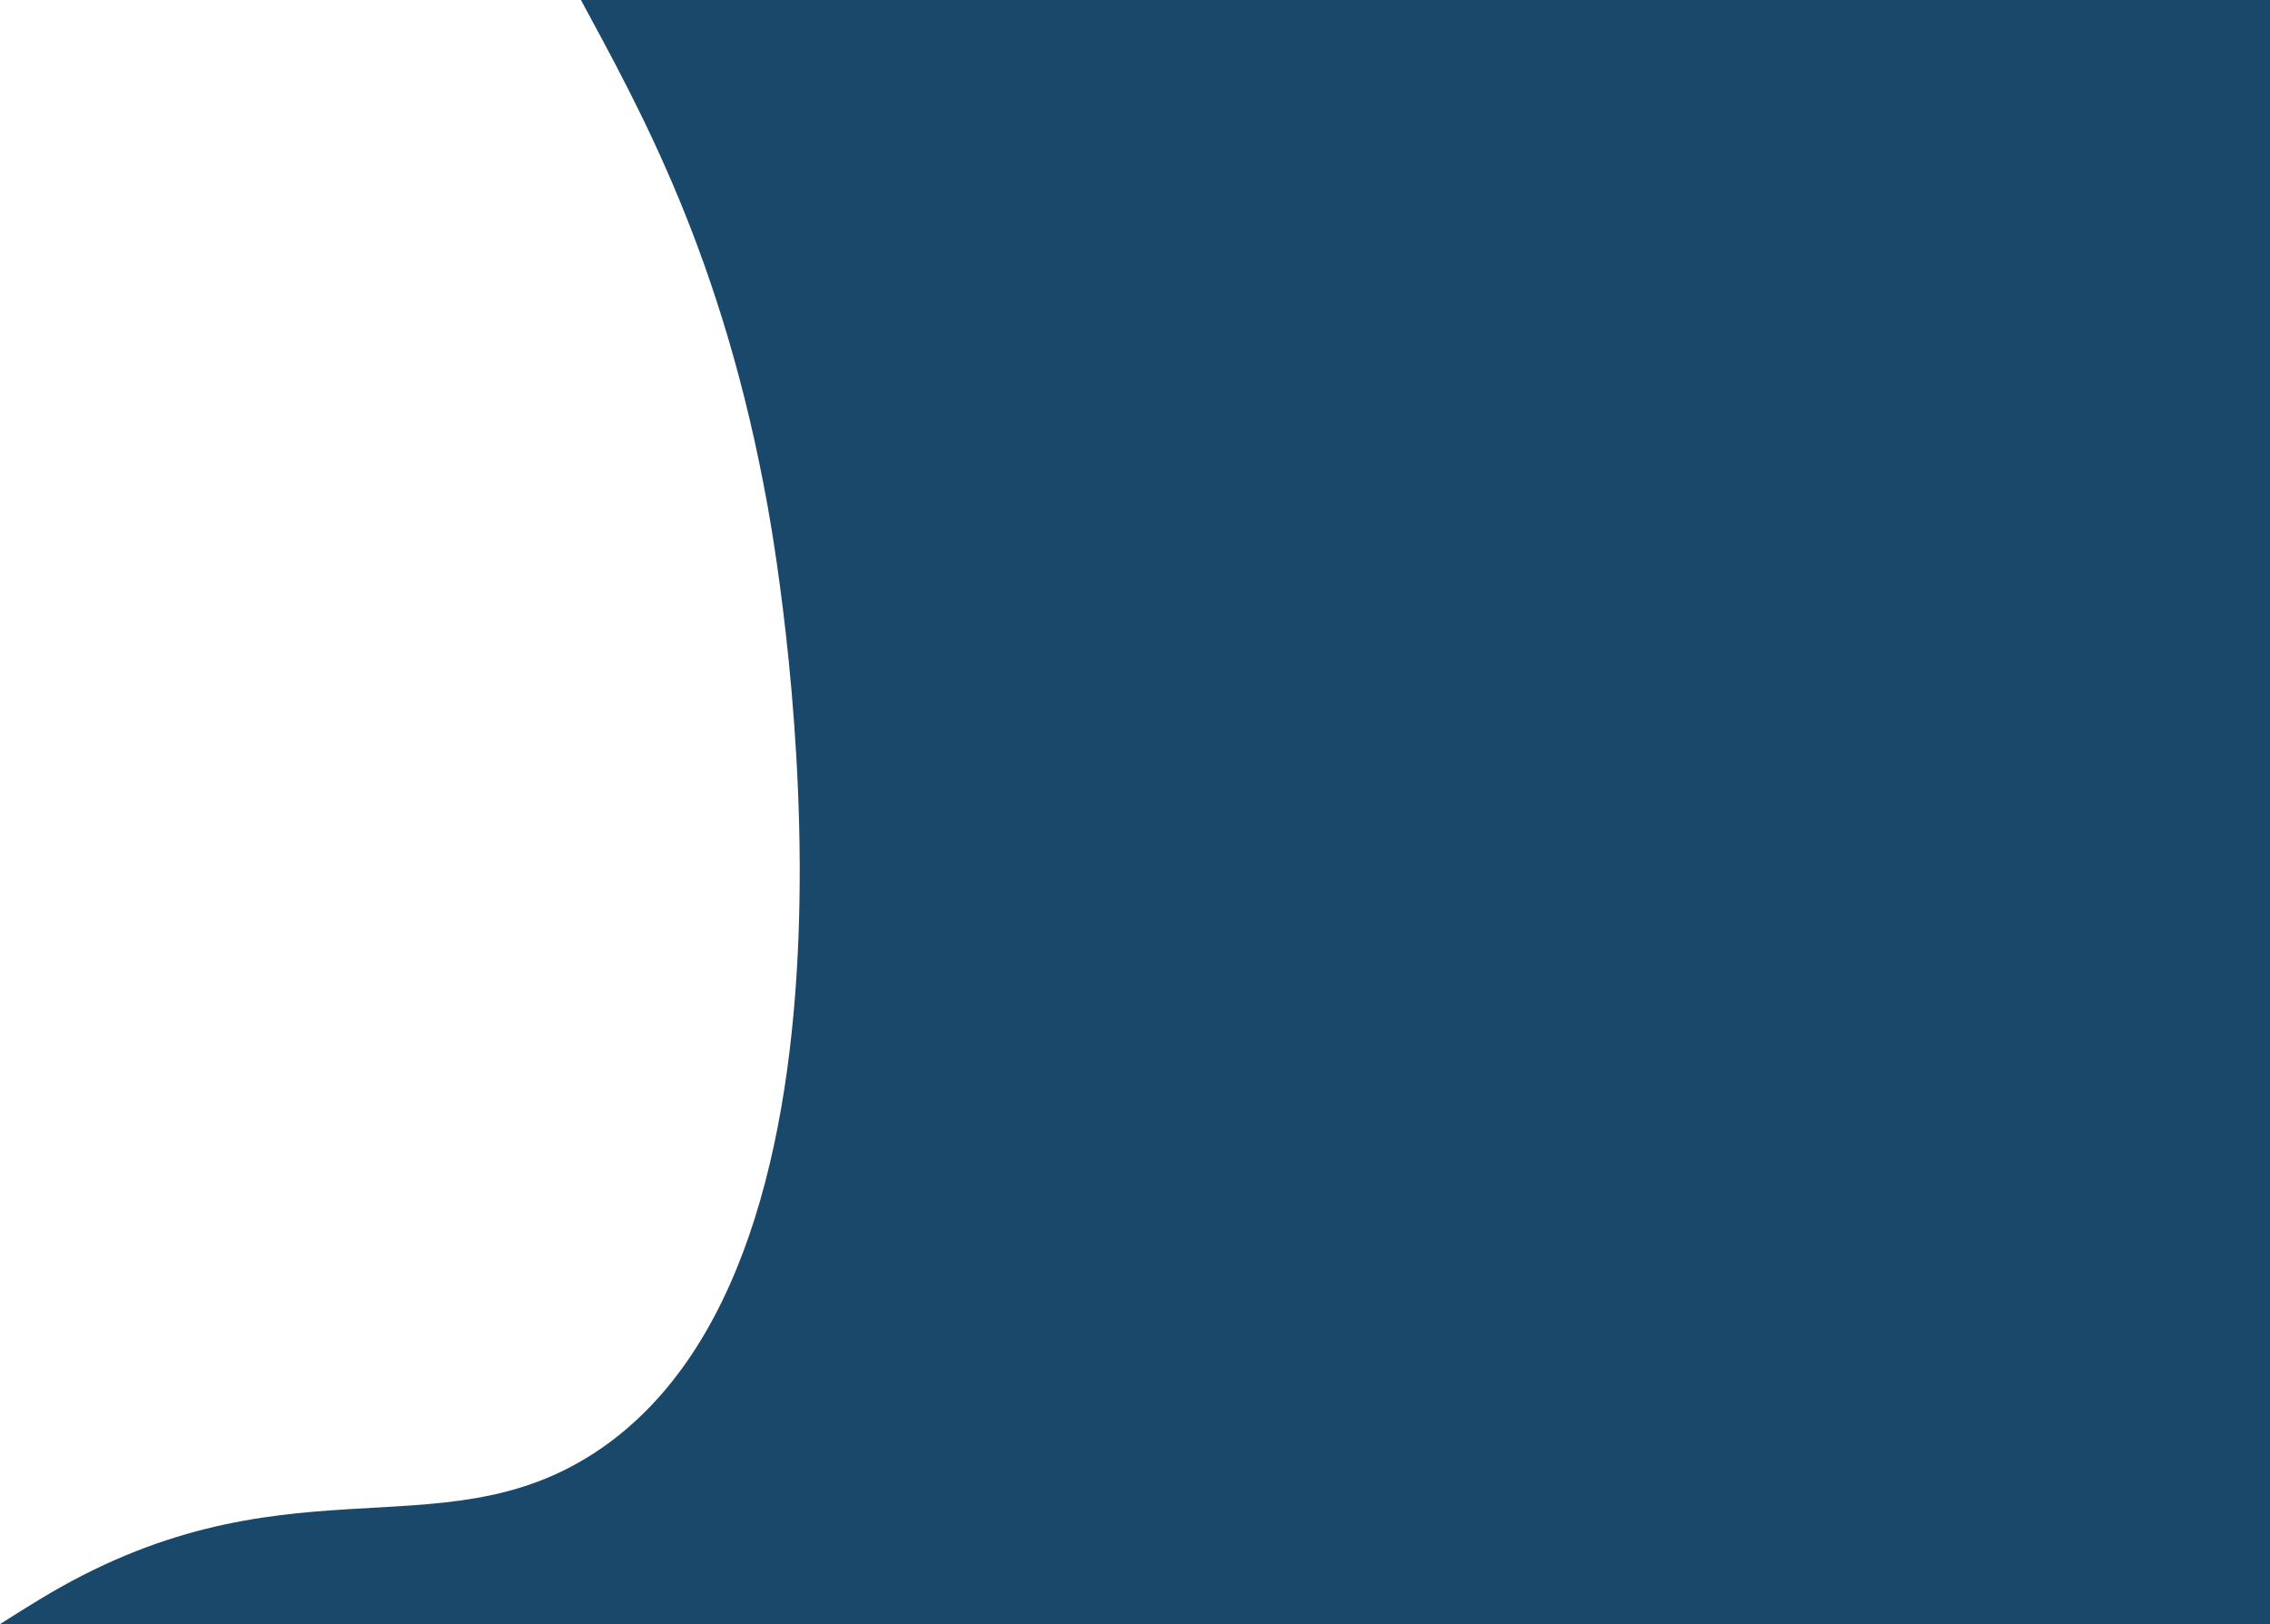 <svg xmlns="http://www.w3.org/2000/svg" viewBox="0 0 806.26 577"><defs><style>.a{fill:#19486a;}</style></defs><title>Element 15 (2)</title><path class="a" d="M806.26,0H206.34c20.74,38.5,50.44,91,66.42,180.42,5.06,28.3,44.5,267.23-62,336-55.62,35.92-110.79-.59-197,52C10.2,570.6,5.43,573.51,0,577H806.26Z"/></svg>